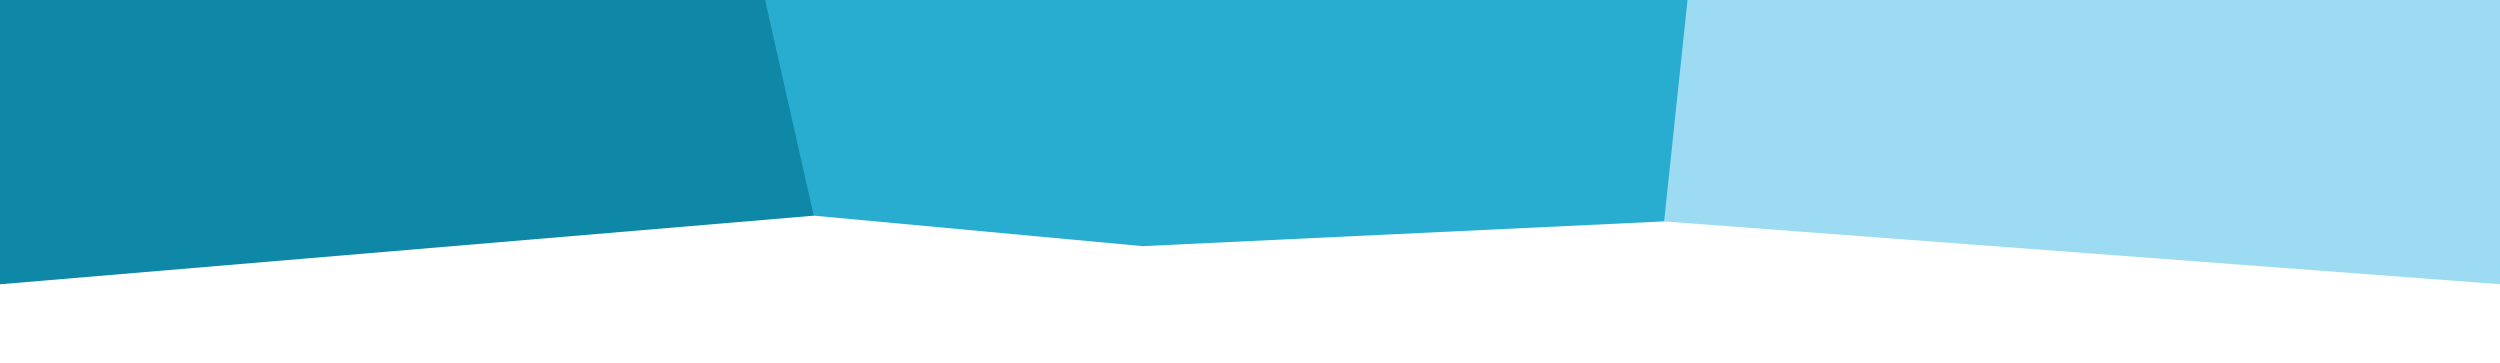<?xml version="1.0" encoding="utf-8"?>
<!-- Generator: Adobe Illustrator 22.1.0, SVG Export Plug-In . SVG Version: 6.00 Build 0)  -->
<svg version="1.1" id="Layer_1" xmlns="http://www.w3.org/2000/svg" xmlns:xlink="http://www.w3.org/1999/xlink" x="0px" y="0px"
	 viewBox="0 0 655 95" style="enable-background:new 0 0 655 95;" xml:space="preserve">
<style type="text/css">
	.st0{fill:#9DDBF2;}
	.st1{fill:#0F88A8;}
	.st2{fill:#28ADD1;}
</style>
<polygon class="st0" points="436,-20 672.5,-20.8 662.2,75 435.8,58 "/>
<polygon class="st1" points="-11.5,-8 221.5,-14.8 213.3,56.5 -3.8,74.8 "/>
<polygon class="st2" points="196.8,-16.2 328.8,-6.8 299.5,64.5 213.2,56.5 "/>
<polygon class="st2" points="310.2,-17.2 443,-8.2 436,58 299.1,64.5 "/>
</svg>
